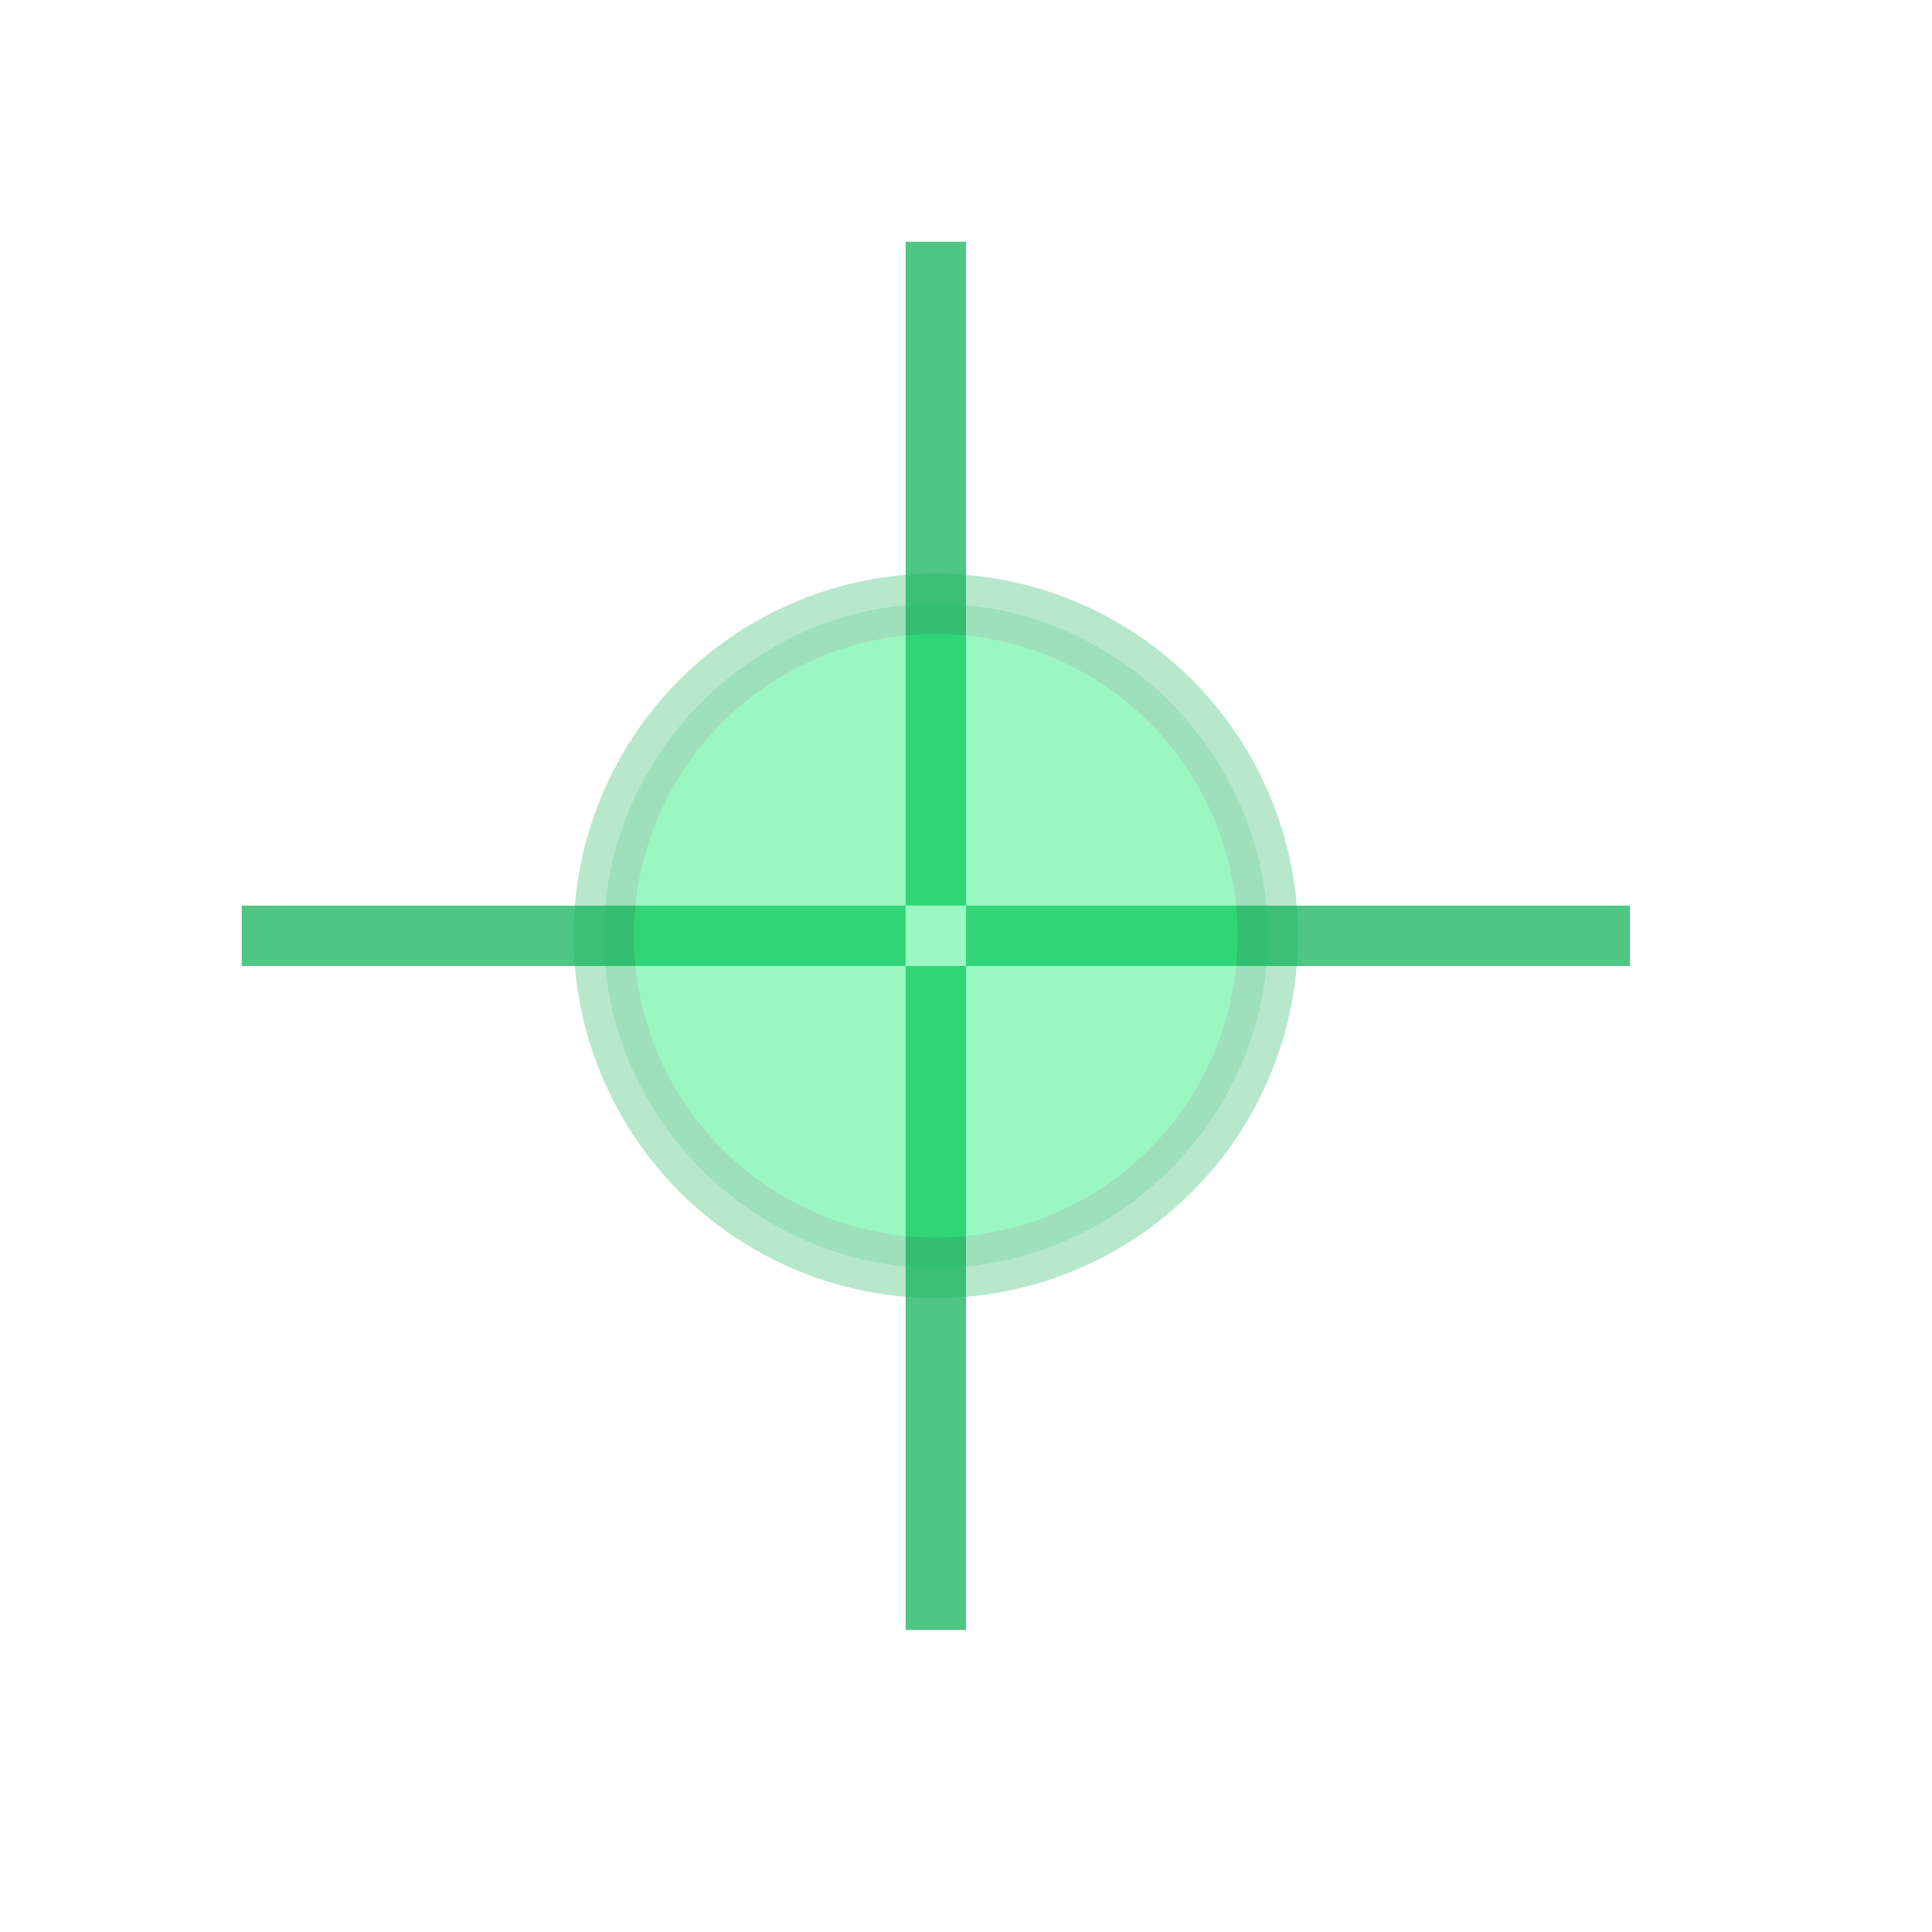 <?xml version="1.0" encoding="utf-8"?>
<svg viewBox="0 0 32 32" xmlns="http://www.w3.org/2000/svg">
  <g>
    <defs>
      <rect id="SVGID_1_" width="32" height="32"/>
    </defs>
    <clipPath id="SVGID_2_">
      <rect width="32" height="32" transform="matrix(1, 0, 0, 1, 0, 0)" overflow="visible"/>
    </clipPath>
    <g clip-path="url(#SVGID_2_)">
      <defs>
        <rect id="SVGID_3_" width="32" height="32"/>
      </defs>
      <clipPath id="SVGID_4_">
        <rect width="32" height="32" transform="matrix(1, 0, 0, 1, 0, 0)" overflow="visible"/>
      </clipPath>
      <g opacity="0.85" clip-path="url(#SVGID_4_)">
        <g>
          <defs>
            <rect id="SVGID_5_" x="4" y="4" width="23" height="23"/>
          </defs>
          <clipPath id="SVGID_6_">
            <rect x="4" y="4" width="23" height="23" transform="matrix(1, 0, 0, 1, 0, 0)" overflow="visible"/>
          </clipPath>
          <g clip-path="url(#SVGID_6_)">
            <defs>
              <rect id="SVGID_7_" x="4" y="4" width="23" height="23"/>
            </defs>
            <clipPath id="SVGID_8_">
              <rect x="4" y="4" width="23" height="23" transform="matrix(1, 0, 0, 1, 0, 0)" overflow="visible"/>
            </clipPath>
            <g opacity="0.85" clip-path="url(#SVGID_8_)">
              <g>
                <defs>
                  <rect id="SVGID_9_" x="15" y="4" width="1" height="23"/>
                </defs>
                <clipPath id="SVGID_10_">
                  <rect x="15" y="4" width="1" height="23" transform="matrix(1, 0, 0, 1, 0, 0)" overflow="visible"/>
                </clipPath>
                <rect x="15" y="4" clip-path="url(#SVGID_10_)" width="1" height="11" style="fill-rule: nonzero; paint-order: fill; fill: rgb(13, 178, 85);"/>
                <rect x="15" y="16" clip-path="url(#SVGID_10_)" width="1" height="11" style="fill-rule: nonzero; paint-order: fill; fill: rgb(13, 178, 85);"/>
              </g>
            </g>
            <g opacity="0.85" clip-path="url(#SVGID_8_)">
              <g>
                <defs>
                  <rect id="SVGID_11_" x="4" y="15" width="23" height="1"/>
                </defs>
                <clipPath id="SVGID_12_">
                  <rect x="4" y="15" width="23" height="1" transform="matrix(1, 0, 0, 1, 0, 0)" overflow="visible"/>
                </clipPath>
                <rect x="4" y="15" clip-path="url(#SVGID_12_)" width="11" height="1" style="fill-rule: nonzero; paint-order: fill; fill: rgb(13, 178, 85);"/>
                <rect x="16" y="15" clip-path="url(#SVGID_12_)" width="11" height="1" style="fill-rule: nonzero; paint-order: fill; fill: rgb(13, 178, 85);"/>
              </g>
            </g>
          </g>
        </g>
      </g>
      <g opacity="0.15" clip-path="url(#SVGID_4_)">
        <g>
          <defs>
            <rect id="SVGID_13_" x="10" y="10" width="11" height="11"/>
          </defs>
          <clipPath id="SVGID_14_">
            <rect x="10" y="10" width="11" height="11" transform="matrix(1, 0, 0, 1, 0, 0)" overflow="visible"/>
          </clipPath>
          <g clip-path="url(#SVGID_14_)">
            <defs>
              <rect id="SVGID_15_" x="10" y="10" width="11" height="11"/>
            </defs>
            <clipPath id="SVGID_16_">
              <rect x="10" y="10" width="11" height="11" transform="matrix(1, 0, 0, 1, 0, 0)" overflow="visible"/>
            </clipPath>
            <path clip-path="url(#SVGID_16_)" d="M21,15.5c0,3-2.5,5.5-5.5,5.5c-3,0-5.5-2.5-5.5-5.5c0-3,2.5-5.5,5.5-5.5 C18.5,10,21,12.5,21,15.5" style="fill-rule: nonzero; paint-order: fill; fill: rgb(13, 178, 85);"/>
          </g>
        </g>
      </g>
      <g opacity="0.3" clip-path="url(#SVGID_4_)">
        <g>
          <defs>
            <rect id="SVGID_17_" x="9.5" y="9.5" width="12" height="12"/>
          </defs>
          <clipPath id="SVGID_18_">
            <rect x="9.5" y="9.5" width="12" height="12" transform="matrix(1, 0, 0, 1, 0, 0)" overflow="visible"/>
          </clipPath>
          <g clip-path="url(#SVGID_18_)">
            <defs>
              <rect id="SVGID_19_" x="9.5" y="9.5" width="12" height="12"/>
            </defs>
            <clipPath id="SVGID_20_">
              <rect x="9.5" y="9.5" width="12" height="12" transform="matrix(1, 0, 0, 1, 0, 0)" overflow="visible"/>
            </clipPath>
            <circle clip-path="url(#SVGID_20_)" stroke="#0db255" cx="15.5" cy="15.5" r="5.5" style="fill-rule: nonzero; paint-order: fill; fill: rgb(0, 255, 111);"/>
          </g>
        </g>
      </g>
    </g>
  </g>
</svg>